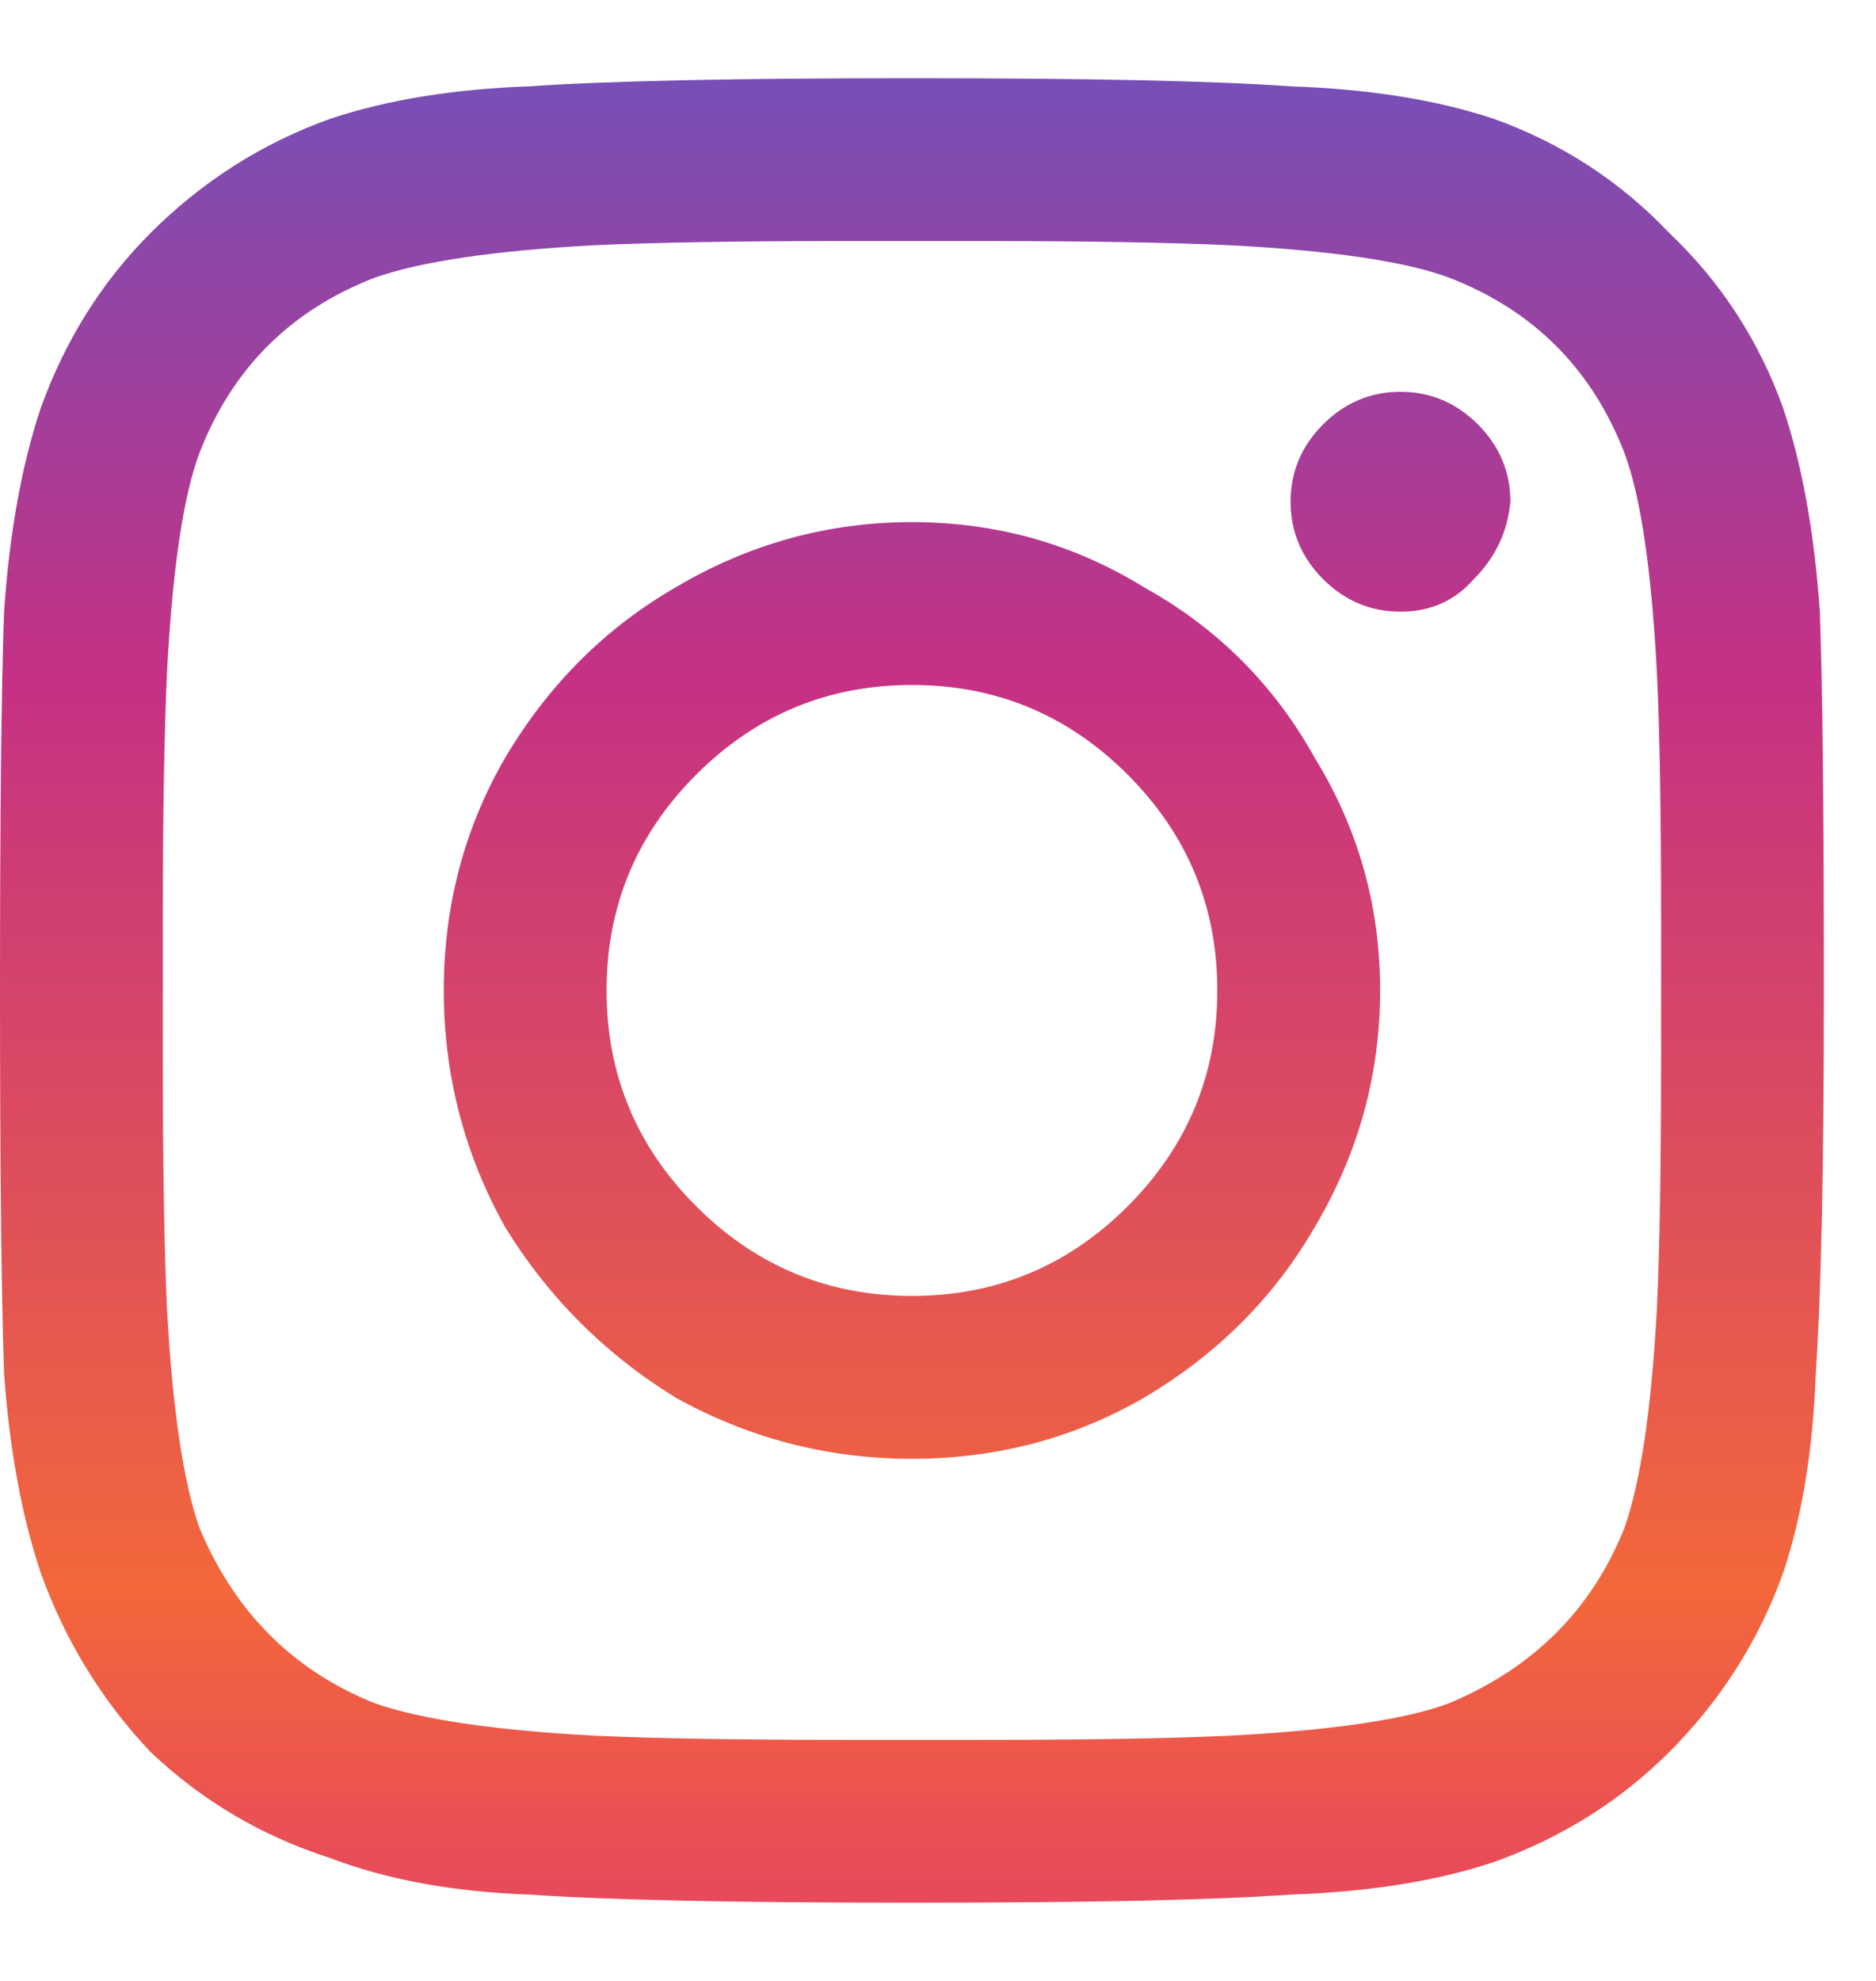 <svg width="18" height="19" viewBox="0 0 18 19" fill="none" xmlns="http://www.w3.org/2000/svg">
<path d="M8.75 5.008C7.943 5.008 7.188 5.216 6.484 5.633C5.807 6.023 5.26 6.57 4.844 7.273C4.453 7.951 4.258 8.693 4.258 9.5C4.258 10.307 4.453 11.062 4.844 11.766C5.26 12.443 5.807 12.99 6.484 13.406C7.188 13.797 7.943 13.992 8.75 13.992C9.557 13.992 10.3 13.797 10.977 13.406C11.68 12.99 12.227 12.443 12.617 11.766C13.034 11.062 13.242 10.307 13.242 9.5C13.242 8.693 13.034 7.951 12.617 7.273C12.227 6.57 11.68 6.023 10.977 5.633C10.3 5.216 9.557 5.008 8.75 5.008ZM8.75 12.43C7.943 12.43 7.253 12.143 6.68 11.57C6.107 10.997 5.82 10.307 5.82 9.5C5.82 8.693 6.107 8.003 6.68 7.43C7.253 6.857 7.943 6.57 8.75 6.57C9.557 6.57 10.247 6.857 10.82 7.43C11.393 8.003 11.68 8.693 11.68 9.5C11.68 10.307 11.393 10.997 10.82 11.57C10.247 12.143 9.557 12.43 8.75 12.43ZM14.492 4.812C14.466 5.099 14.349 5.346 14.141 5.555C13.958 5.763 13.724 5.867 13.438 5.867C13.151 5.867 12.904 5.763 12.695 5.555C12.487 5.346 12.383 5.099 12.383 4.812C12.383 4.526 12.487 4.279 12.695 4.07C12.904 3.862 13.151 3.758 13.438 3.758C13.724 3.758 13.971 3.862 14.18 4.07C14.388 4.279 14.492 4.526 14.492 4.812ZM17.461 5.867C17.409 5.112 17.292 4.461 17.109 3.914C16.875 3.263 16.51 2.703 16.016 2.234C15.547 1.74 14.987 1.375 14.336 1.141C13.789 0.958 13.138 0.854 12.383 0.828C11.654 0.776 10.443 0.75 8.75 0.75C7.057 0.75 5.833 0.776 5.078 0.828C4.349 0.854 3.711 0.958 3.164 1.141C2.513 1.375 1.94 1.74 1.445 2.234C0.977 2.703 0.625 3.263 0.391 3.914C0.208 4.461 0.091 5.112 0.039 5.867C0.013 6.596 0 7.807 0 9.5C0 11.193 0.013 12.417 0.039 13.172C0.091 13.901 0.208 14.539 0.391 15.086C0.625 15.737 0.977 16.31 1.445 16.805C1.94 17.273 2.513 17.612 3.164 17.82C3.711 18.029 4.349 18.146 5.078 18.172C5.833 18.224 7.057 18.25 8.75 18.25C10.443 18.25 11.654 18.224 12.383 18.172C13.138 18.146 13.789 18.042 14.336 17.859C14.987 17.625 15.547 17.273 16.016 16.805C16.51 16.31 16.875 15.737 17.109 15.086C17.292 14.539 17.396 13.901 17.422 13.172C17.474 12.417 17.5 11.193 17.5 9.5C17.5 7.807 17.487 6.596 17.461 5.867ZM15.586 14.656C15.273 15.438 14.713 15.997 13.906 16.336C13.49 16.492 12.787 16.596 11.797 16.648C11.25 16.674 10.443 16.688 9.375 16.688H8.125C7.083 16.688 6.276 16.674 5.703 16.648C4.74 16.596 4.036 16.492 3.594 16.336C2.812 16.023 2.253 15.463 1.914 14.656C1.758 14.213 1.654 13.51 1.602 12.547C1.576 11.974 1.562 11.167 1.562 10.125V8.875C1.562 7.833 1.576 7.026 1.602 6.453C1.654 5.464 1.758 4.76 1.914 4.344C2.227 3.536 2.786 2.977 3.594 2.664C4.036 2.508 4.74 2.404 5.703 2.352C6.276 2.326 7.083 2.312 8.125 2.312H9.375C10.417 2.312 11.224 2.326 11.797 2.352C12.787 2.404 13.49 2.508 13.906 2.664C14.713 2.977 15.273 3.536 15.586 4.344C15.742 4.76 15.846 5.464 15.898 6.453C15.925 7 15.938 7.807 15.938 8.875V10.125C15.938 11.167 15.925 11.974 15.898 12.547C15.846 13.51 15.742 14.213 15.586 14.656Z" fill="url(#paint0_linear_140_1086)"/>
<defs>
<linearGradient id="paint0_linear_140_1086" x1="9" y1="-2" x2="9" y2="21" gradientUnits="userSpaceOnUse">
<stop stop-color="#515ECF"/>
<stop offset="0.37" stop-color="#C53184"/>
<stop offset="0.75" stop-color="#F3673A"/>
<stop offset="1" stop-color="#DB2E7A"/>
</linearGradient>
</defs>
</svg>
